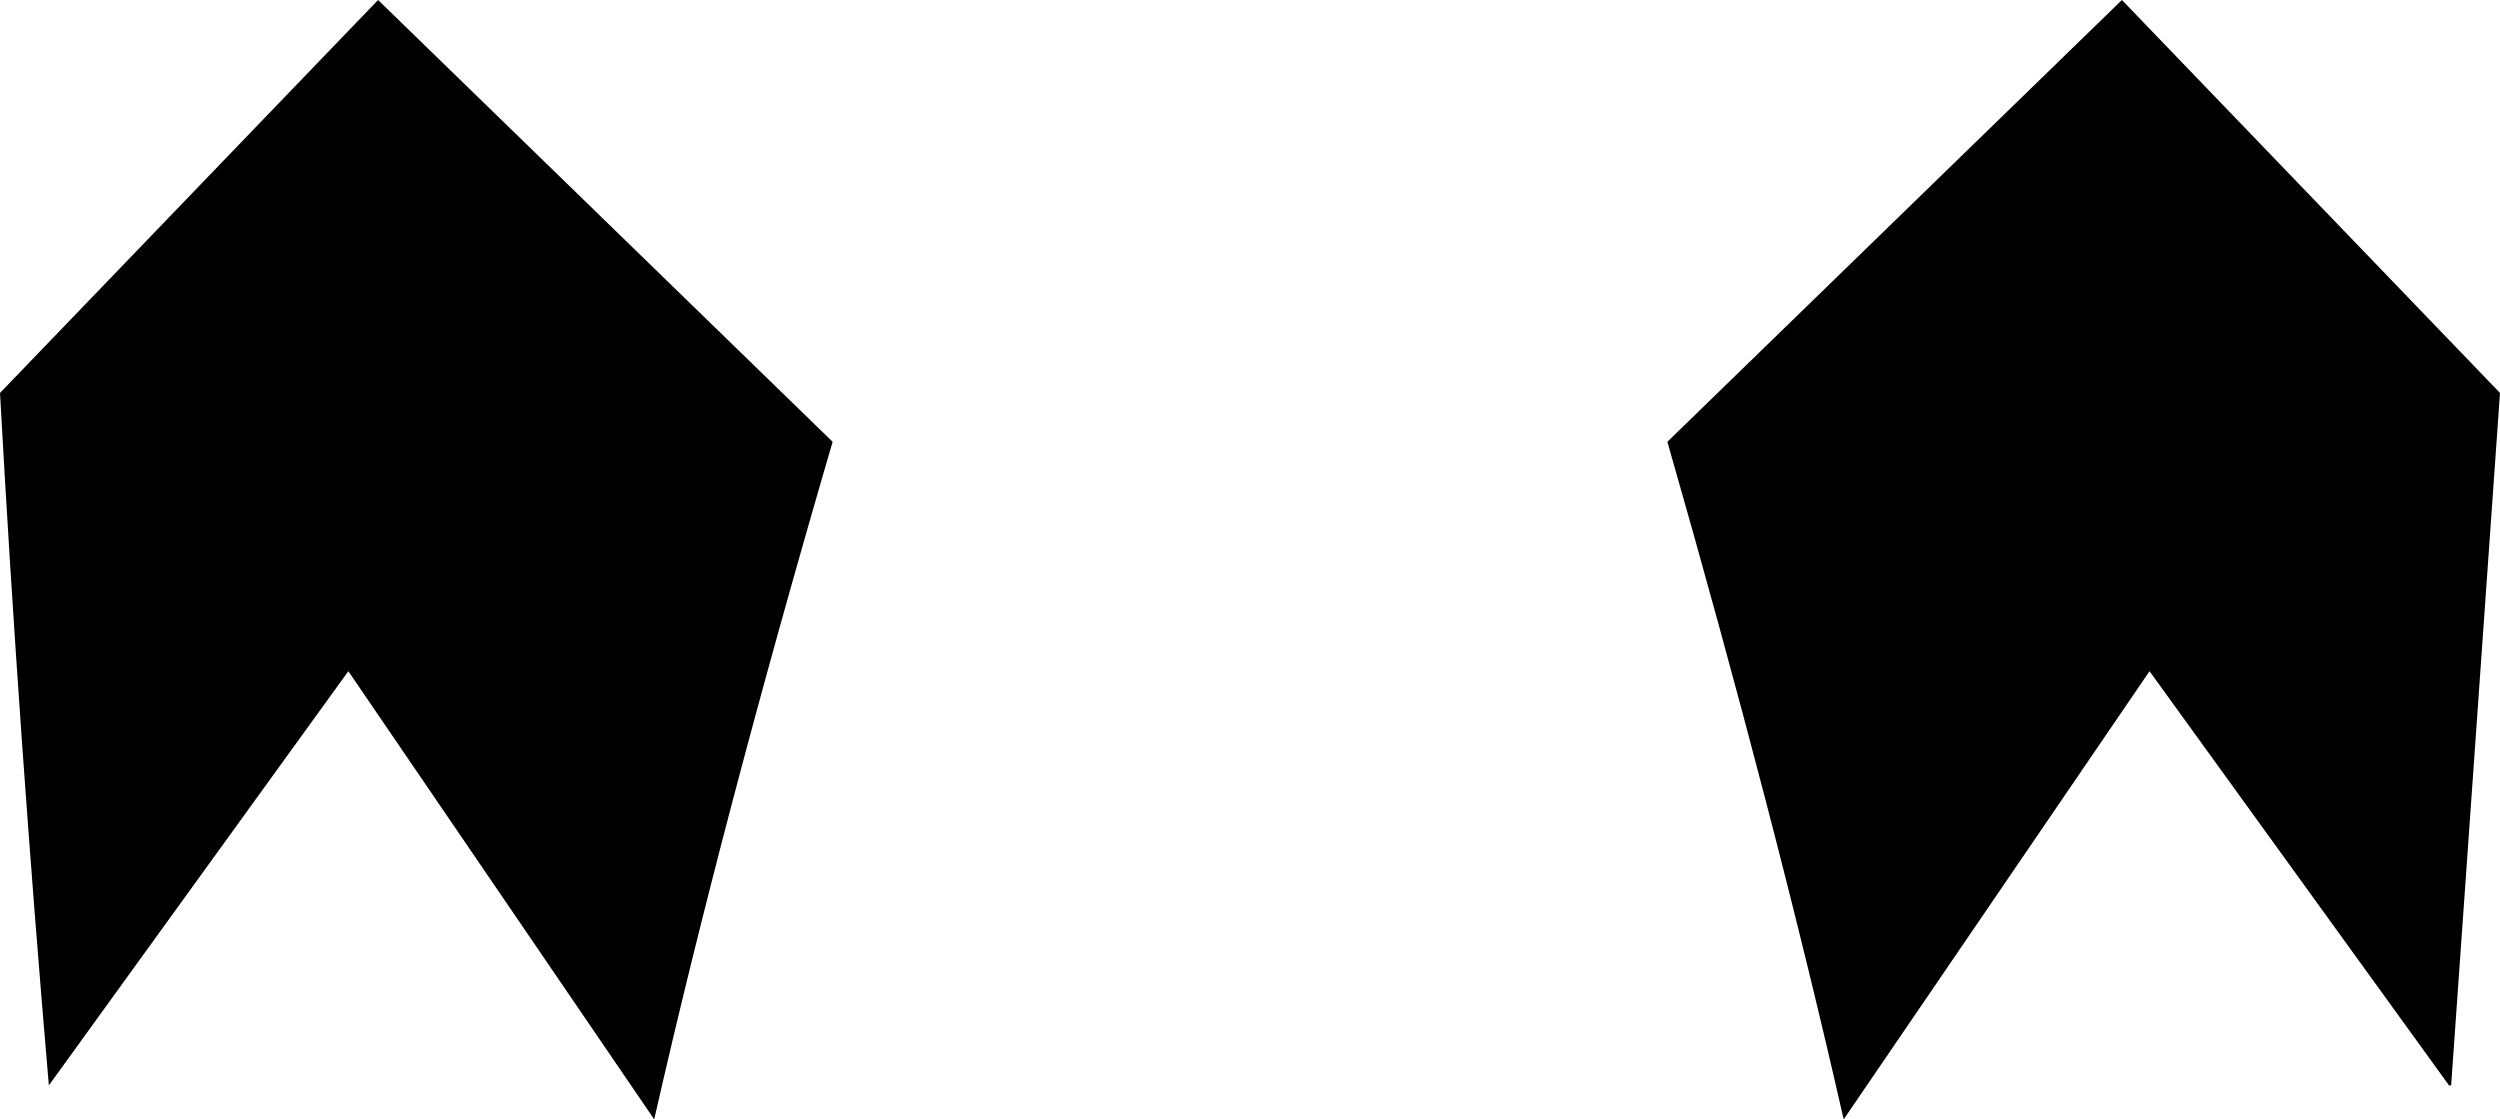 <?xml version="1.0" encoding="UTF-8" standalone="no"?>
<svg xmlns:xlink="http://www.w3.org/1999/xlink" height="26.35px" width="58.85px" xmlns="http://www.w3.org/2000/svg">
  <g transform="matrix(1.0, 0.0, 0.0, 1.0, -370.5, -450.75)">
    <path d="M409.75 461.15 L420.45 450.75 429.35 460.0 428.2 476.3 428.15 476.3 421.1 466.55 413.9 477.1 Q412.3 470.05 409.75 461.15 M390.1 461.15 Q387.5 470.05 385.9 477.1 L378.7 466.55 371.65 476.3 Q370.95 468.15 370.5 460.0 L379.4 450.75 390.1 461.15" fill="#000000" fill-rule="evenodd" stroke="none"/>
  </g>
</svg>
